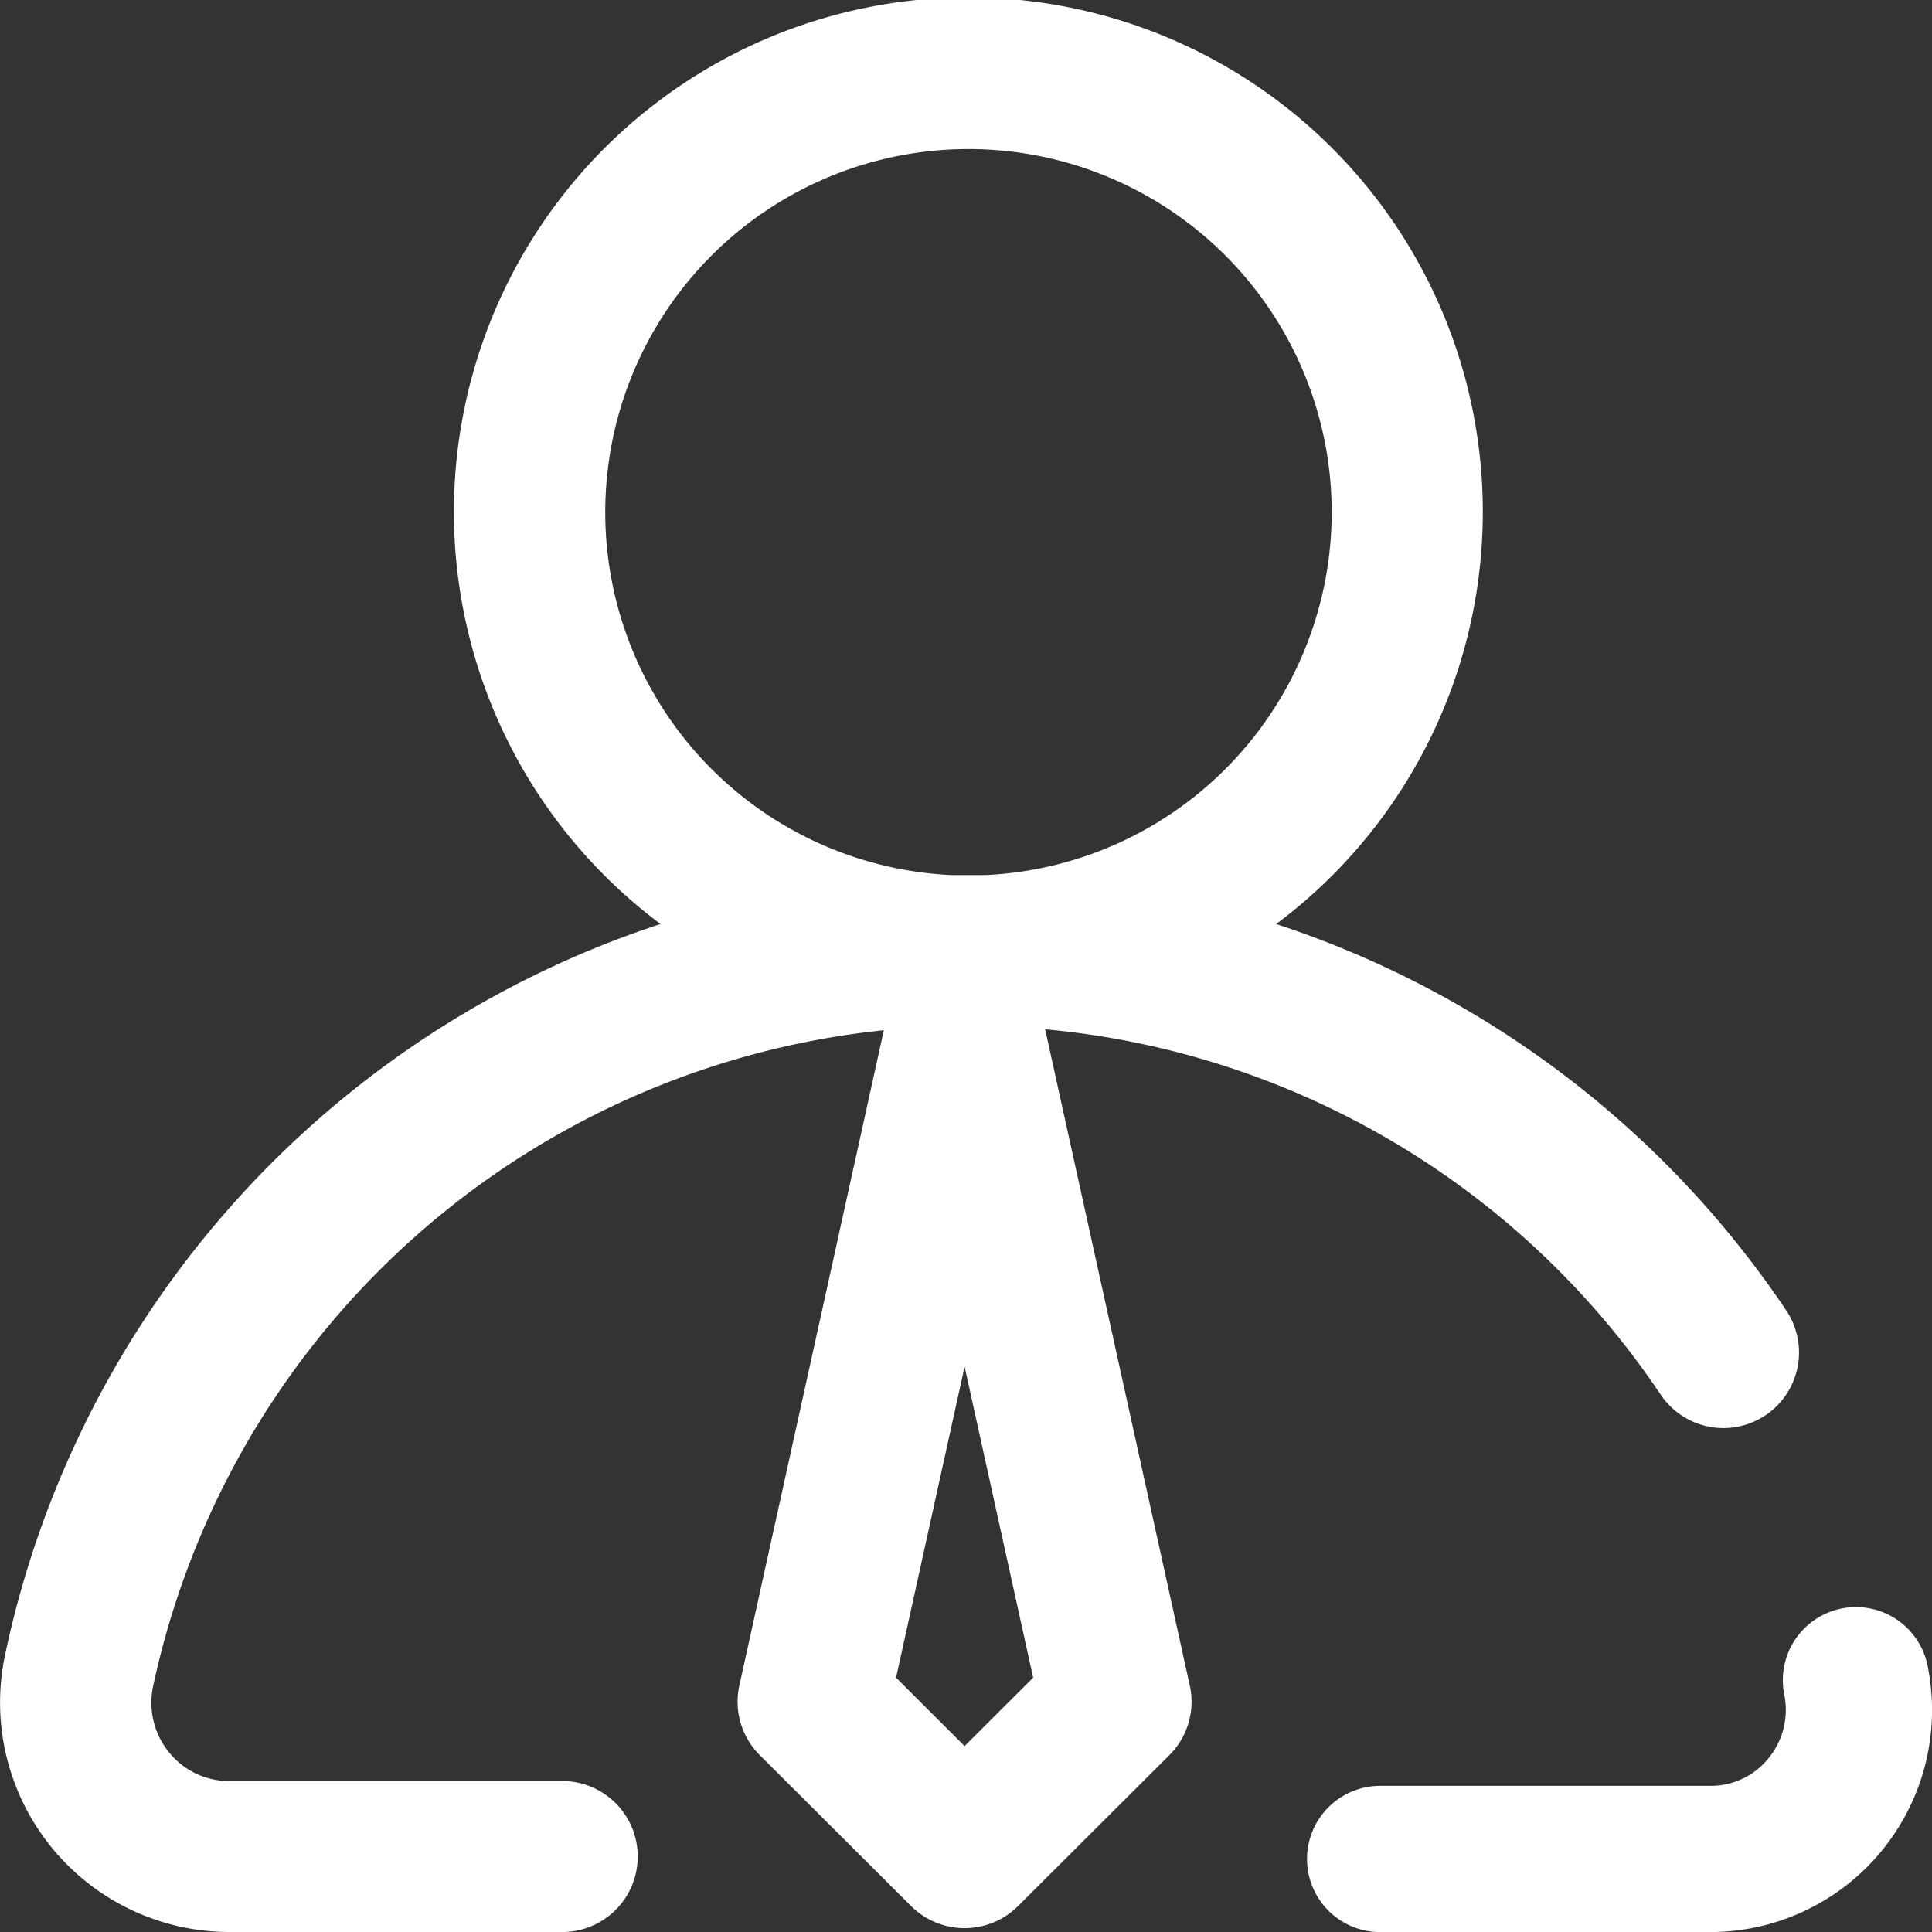 <svg xmlns="http://www.w3.org/2000/svg" width="25" height="25" viewBox="0 0 25 25"><rect x="0" y="0" width="25" height="25" fill="#333333" stroke="none"/><defs><style>.a{fill:#fff;}</style></defs><path class="a" d="M349.026,423.549a.946.946,0,0,0-1.852.386.988.988,0,0,1-.2.828.961.961,0,0,1-.757.36h-4.271a.946.946,0,1,0,0,1.892h4.271a2.873,2.873,0,0,0,2.809-3.465Z" transform="translate(-324.087 -402.014)"/><path class="a" d="M13.524,13.319a10.773,10.773,0,0,1,7.964,4.726.978.978,0,0,0,1.626-1.088,12.729,12.729,0,0,0-6.6-5,6.657,6.657,0,1,0-7.967,0A12.714,12.714,0,0,0,.064,21.422,2.969,2.969,0,0,0,2.971,25H7.244a.977.977,0,1,0,0-1.953H2.971a1,1,0,0,1-.783-.371,1.018,1.018,0,0,1-.207-.855,10.809,10.809,0,0,1,9.456-8.49L9.567,21.811a.975.975,0,0,0,.264.9l1.958,1.953a.981.981,0,0,0,1.385,0l1.958-1.953a.975.975,0,0,0,.264-.9ZM7.832,6.641a4.7,4.7,0,1,1,4.932,4.682l-.233,0-.229,0A4.7,4.7,0,0,1,7.832,6.641Zm4.65,15.953-.887-.885.887-4.025.887,4.025Z" transform="translate(0 0)"/></svg>